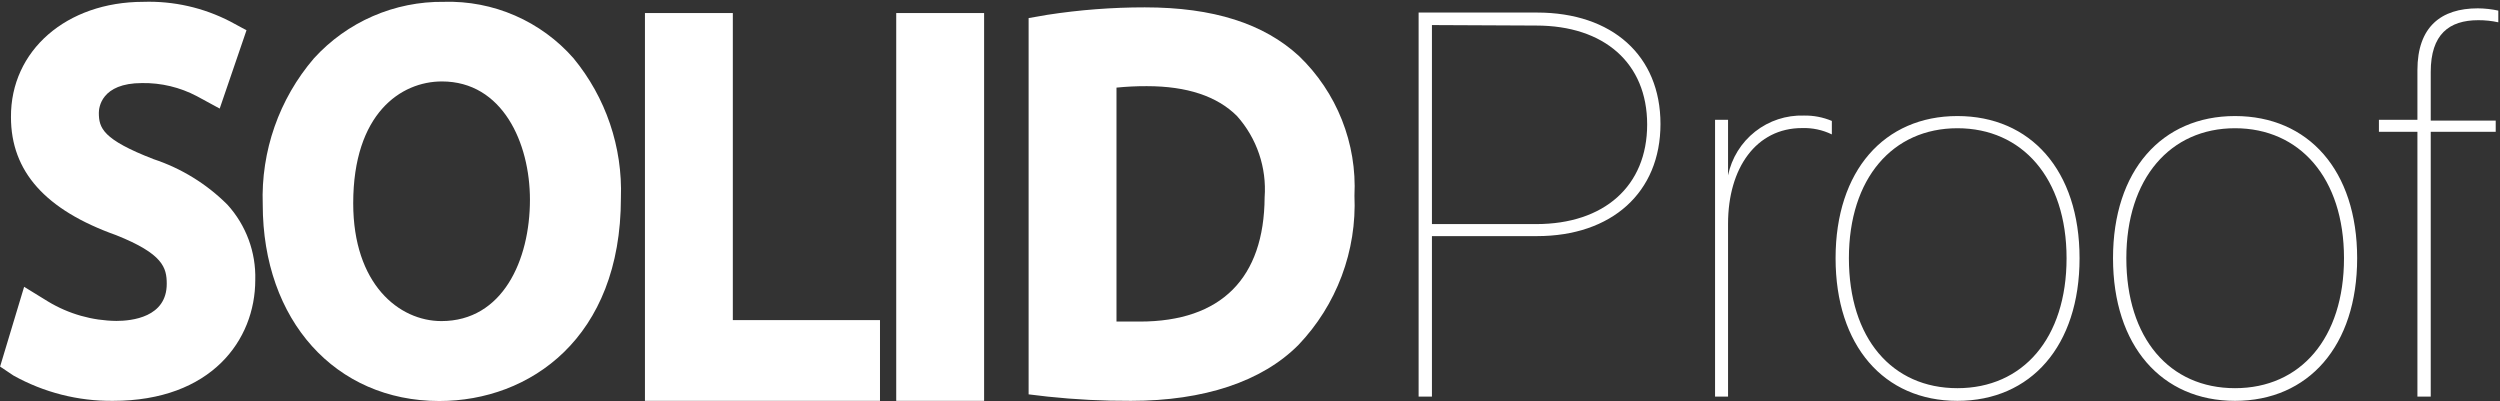 <svg width="935" height="150" viewBox="0 0 935 150" fill="none" xmlns="http://www.w3.org/2000/svg">
<rect x="0" y="0" width="935" height="150" fill="#333333" stroke="none"/>
<path d="M95.471 104.711C95.471 127.193 79.008 149.918 42.254 149.918C29.228 150.051 16.392 146.784 5.014 140.439L0.033 137.097L9.024 107.263L18.015 112.792C25.722 117.436 34.532 119.933 43.53 120.023C49.24 120.023 62.362 118.686 62.362 106.169C62.362 100.093 60.965 94.928 43.408 87.941C16.982 78.522 4.103 64.122 4.103 43.827C3.921 18.915 24.88 0.686 53.614 0.686C64.898 0.323 76.086 2.854 86.115 8.038L92.191 11.319L82.167 40.607L73.662 35.989C67.34 32.648 60.278 30.955 53.128 31.067C37.758 31.067 36.969 40.364 36.969 42.187C36.969 47.898 38.427 52.152 57.381 59.504C67.822 62.952 77.31 68.799 85.083 76.578C92.047 84.262 95.77 94.343 95.471 104.711Z" fill="white"/>
<path d="M166.002 0.686C156.867 0.575 147.813 2.403 139.435 6.048C131.058 9.692 123.549 15.072 117.402 21.831C104.386 37.011 97.555 56.532 98.266 76.517C98.266 119.78 125.421 149.979 164.301 149.979C198.139 149.979 232.219 126.464 232.219 74.026C232.886 55.025 226.576 36.438 214.48 21.771C208.449 14.904 200.977 9.455 192.597 5.81C184.217 2.165 175.136 0.416 166.002 0.686ZM165.091 120.084C149.235 120.084 132.103 106.291 132.103 76.031C132.103 42.43 149.964 30.459 165.273 30.459C187.933 30.459 198.199 53.428 198.199 74.694C198.199 97.298 187.993 120.084 165.091 120.084Z" fill="white"/>
<path d="M274.076 4.879H241.21V149.918H329.115V119.719H274.076V4.879Z" fill="white"/>
<path d="M368.056 4.879H335.19V149.918H368.056V4.879Z" fill="white"/>
<path d="M485.85 20.981C472.668 8.828 453.835 2.752 428.138 2.752C415.934 2.751 403.749 3.686 391.688 5.547L384.702 6.762V147.487L391.87 148.338C402.201 149.435 412.585 149.962 422.974 149.918C450.312 149.918 471.999 142.687 485.607 129.016C492.685 121.602 498.19 112.834 501.791 103.237C505.393 93.641 507.017 83.415 506.566 73.175C507.045 63.5 505.443 53.834 501.87 44.83C498.296 35.826 492.834 27.694 485.85 20.981ZM426.255 120.266C424.675 120.266 421.091 120.266 417.567 120.266V32.768C421.342 32.39 425.134 32.207 428.928 32.222C443.933 32.222 455.232 35.989 462.644 43.402C466.313 47.515 469.118 52.325 470.892 57.544C472.666 62.763 473.373 68.285 472.971 73.783C472.789 103.982 456.812 120.266 426.255 120.266Z" fill="white"/>
<path d="M530.562 4.696H574.849C602.977 4.696 621.019 20.798 621.019 46.379C621.019 71.96 602.794 88.305 574.849 88.305H535.544V148.338H530.562V4.696ZM535.544 9.375V83.808H574.546C599.939 83.808 616.038 69.59 616.038 46.561C616.038 23.593 599.939 9.557 574.546 9.557L535.544 9.375Z" fill="white"/>
<path d="M641.431 44.799H646.291V65.58C647.632 59.109 651.213 53.319 656.402 49.229C661.592 45.139 668.058 43.011 674.661 43.22C678.246 43.153 681.805 43.836 685.11 45.225V50.268C681.633 48.58 677.796 47.767 673.932 47.898C656.862 47.898 646.291 62.785 646.291 83.687V148.338H641.431V44.799Z" fill="white"/>
<path d="M686.508 96.569C686.508 63.818 704.733 43.402 732.07 43.402C759.408 43.402 777.754 63.696 777.754 96.569C777.754 129.38 759.529 149.918 732.07 149.918C704.611 149.918 686.508 129.319 686.508 96.569ZM772.894 96.569C772.894 66.552 756.249 47.959 732.07 47.959C707.892 47.959 691.489 66.674 691.489 96.569C691.489 126.524 707.588 145.178 732.07 145.178C756.553 145.178 772.894 126.524 772.894 96.569Z" fill="white"/>
<path d="M790.269 96.569C790.269 63.818 808.494 43.402 835.892 43.402C863.29 43.402 881.576 63.696 881.576 96.569C881.576 129.38 863.351 149.918 835.892 149.918C808.433 149.918 790.269 129.319 790.269 96.569ZM876.655 96.569C876.655 66.552 860.071 47.959 835.892 47.959C811.714 47.959 795.25 66.674 795.25 96.569C795.25 126.524 811.41 145.178 835.892 145.178C860.374 145.178 876.655 126.524 876.655 96.569Z" fill="white"/>
<path d="M904.114 49.296H889.717V44.8H904.114V26.267C904.114 9.983 912.984 3.117 926.713 3.117C929.287 3.138 931.852 3.423 934.368 3.967V8.342C931.913 7.807 929.408 7.542 926.896 7.552C915.961 7.552 909.096 12.839 909.096 26.875V45.103H933.396V49.296H909.096V148.338H904.114V49.296Z" fill="white"/>
</svg>
